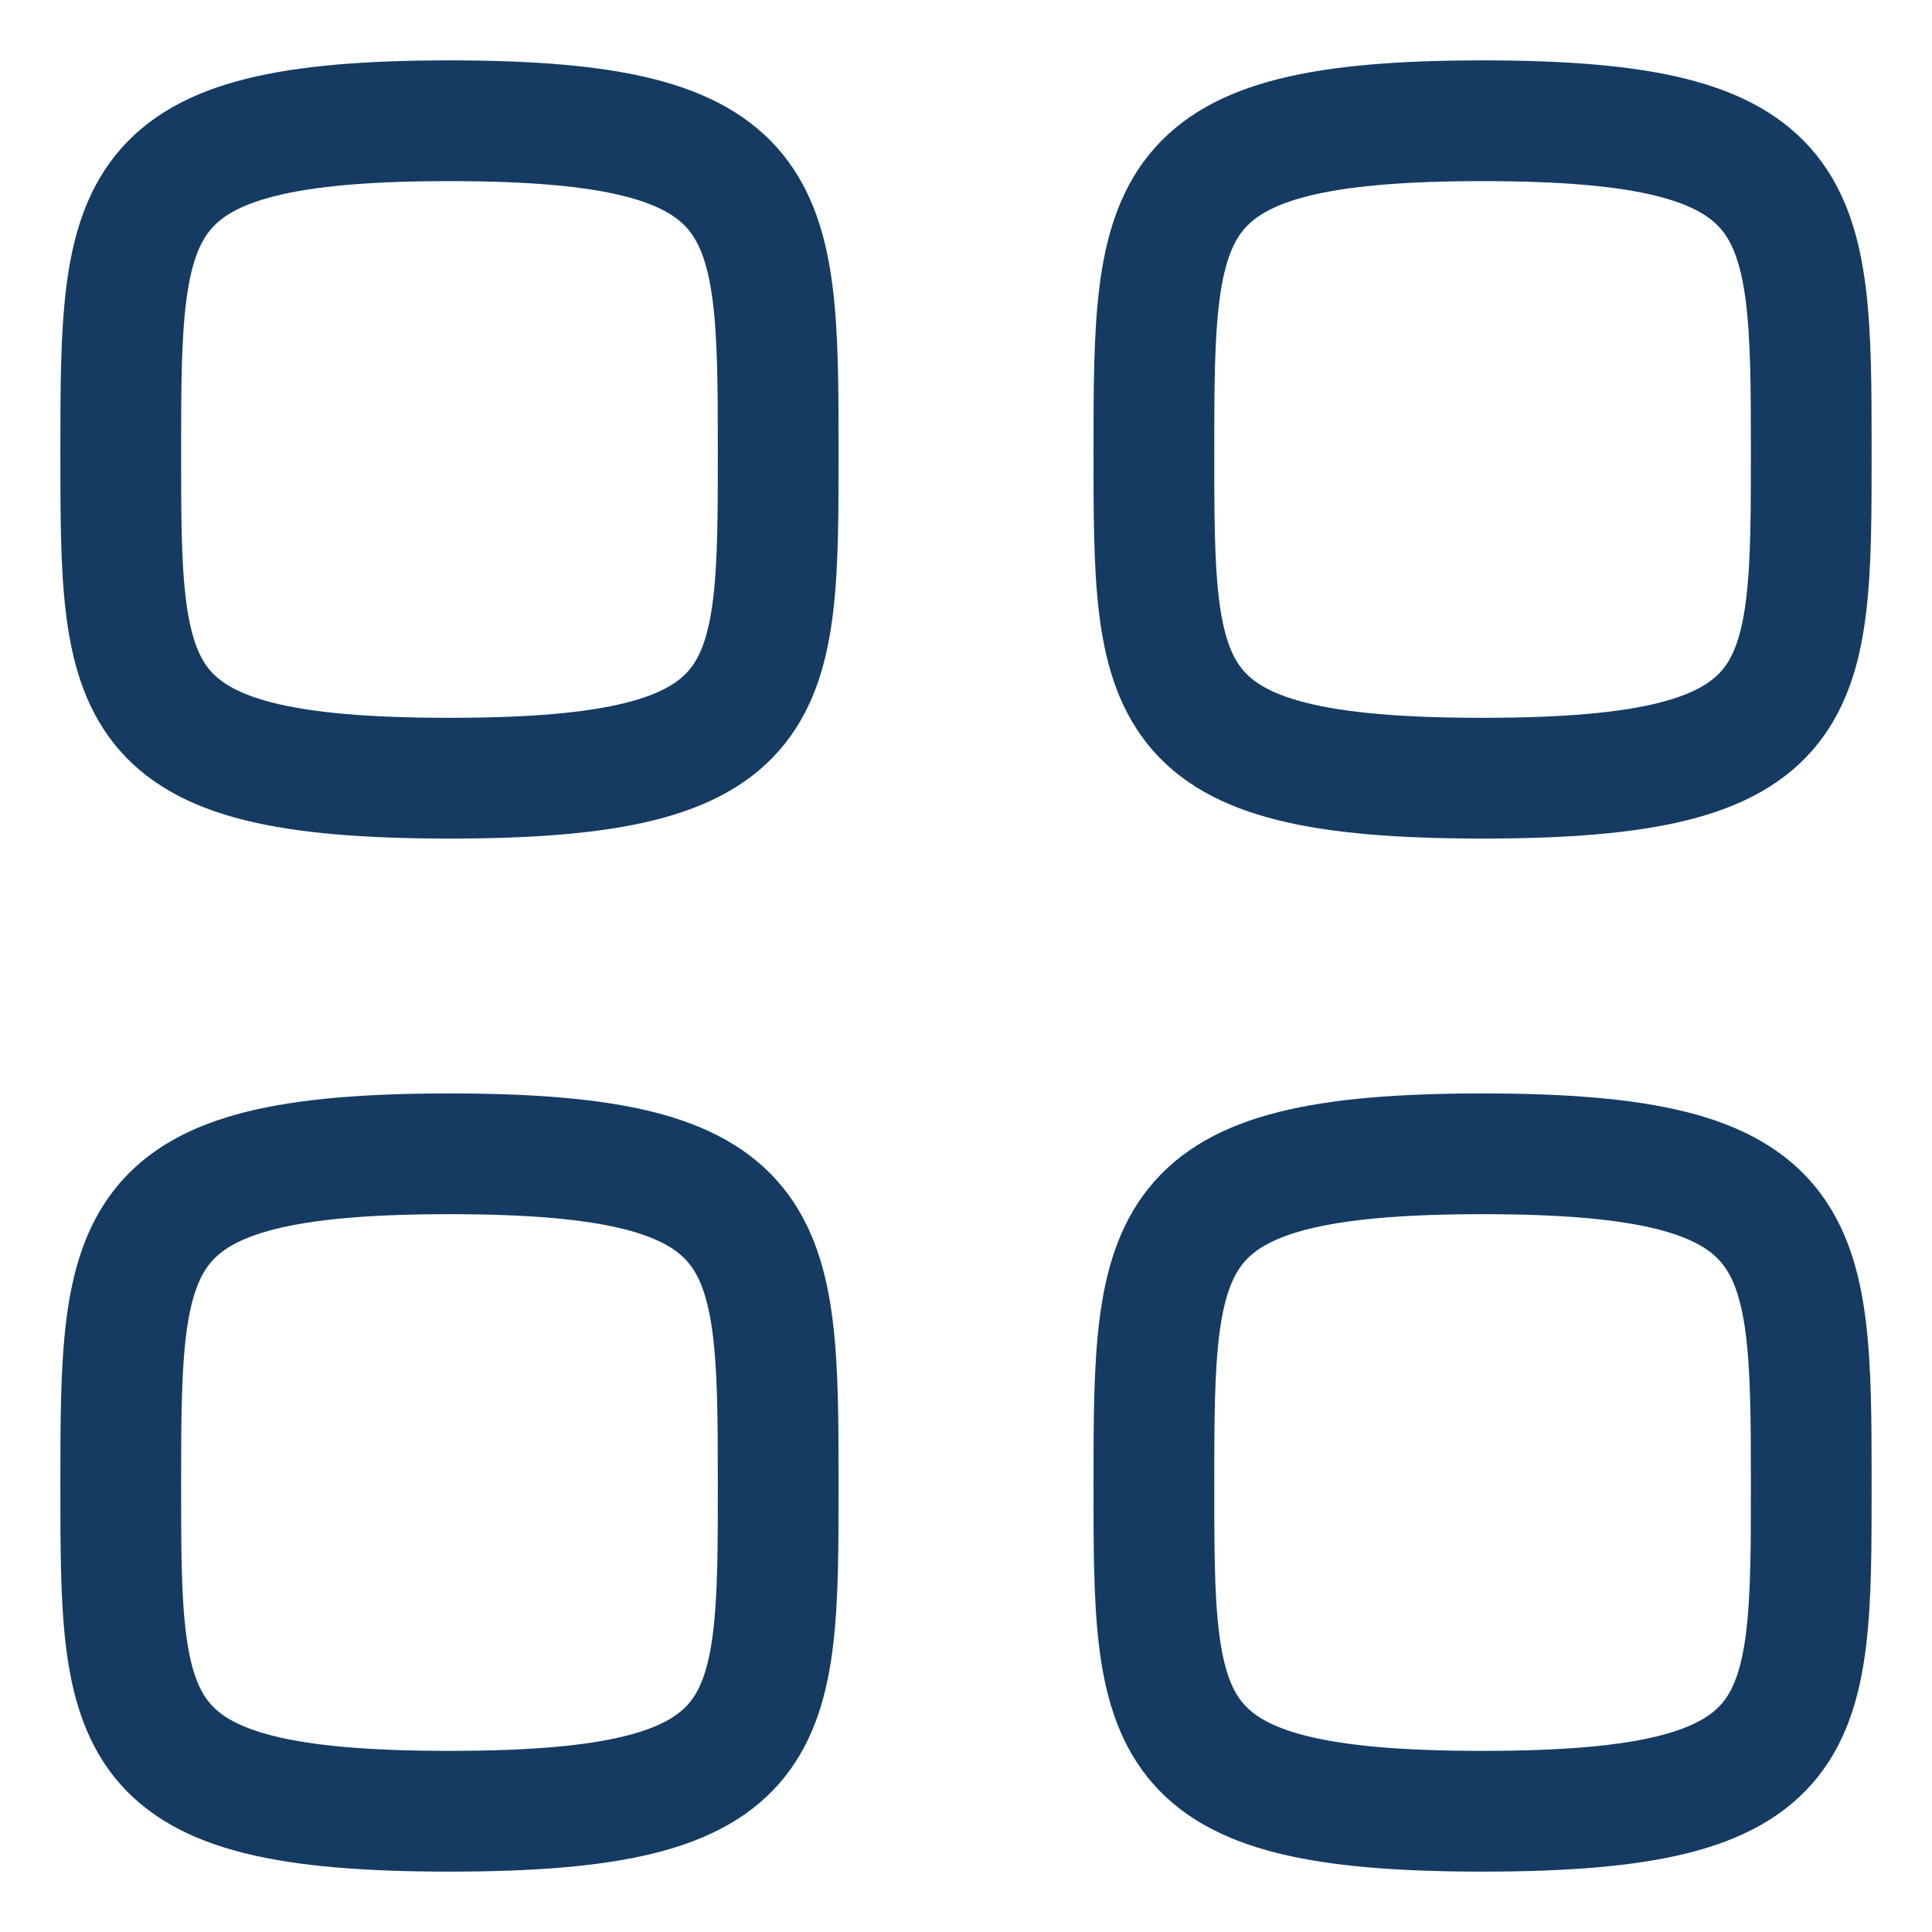 <svg width="24" height="24" viewBox="0 0 24 24" fill="none" xmlns="http://www.w3.org/2000/svg">
<path fill-rule="evenodd" clip-rule="evenodd" d="M1.5 5.583C1.5 2.521 1.533 1.5 5.583 1.5C9.634 1.5 9.667 2.521 9.667 5.583C9.667 8.646 9.68 9.667 5.583 9.667C1.487 9.667 1.5 8.646 1.5 5.583Z" stroke="#153B63" stroke-width="1.5" stroke-linecap="round" stroke-linejoin="round"/>
<path fill-rule="evenodd" clip-rule="evenodd" d="M14.334 5.583C14.334 2.521 14.366 1.5 18.417 1.5C22.467 1.5 22.5 2.521 22.5 5.583C22.5 8.646 22.513 9.667 18.417 9.667C14.321 9.667 14.334 8.646 14.334 5.583Z" stroke="#153B63" stroke-width="1.5" stroke-linecap="round" stroke-linejoin="round"/>
<path fill-rule="evenodd" clip-rule="evenodd" d="M1.5 18.416C1.5 15.354 1.533 14.333 5.583 14.333C9.634 14.333 9.667 15.354 9.667 18.416C9.667 21.479 9.68 22.5 5.583 22.5C1.487 22.5 1.5 21.479 1.5 18.416Z" stroke="#153B63" stroke-width="1.5" stroke-linecap="round" stroke-linejoin="round"/>
<path fill-rule="evenodd" clip-rule="evenodd" d="M14.334 18.416C14.334 15.354 14.366 14.333 18.417 14.333C22.467 14.333 22.5 15.354 22.5 18.416C22.5 21.479 22.513 22.5 18.417 22.5C14.321 22.5 14.334 21.479 14.334 18.416Z" stroke="#153B63" stroke-width="1.5" stroke-linecap="round" stroke-linejoin="round"/>
</svg>
